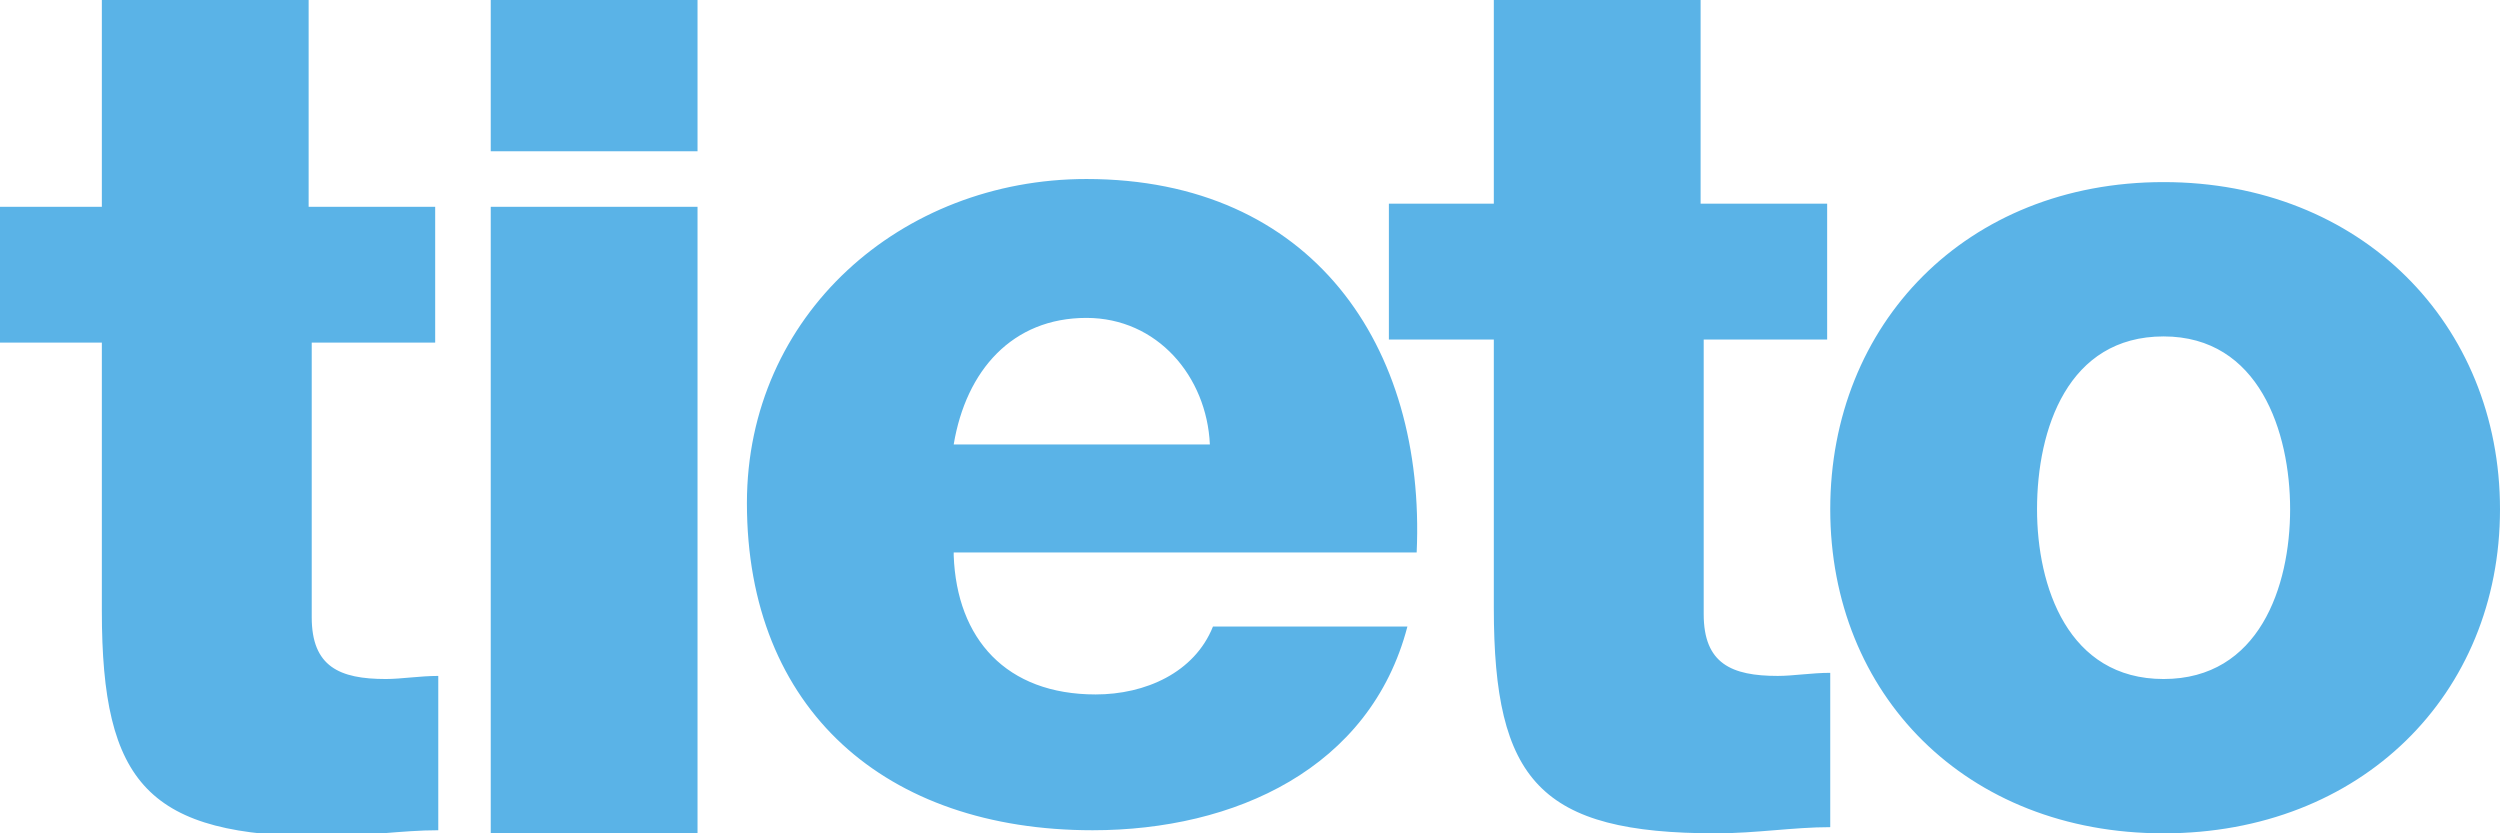 <svg xmlns="http://www.w3.org/2000/svg" height="27" width="81" viewBox="0 0 81 27"><path d="m30.9 18c0.1 2.7 1.7 4.5 4.6 4.5 1.6 0 3.2-0.7 3.8-2.2h6.3c-1.2 4.6-5.6 6.6-10.2 6.6-6.7 0-11.2-3.9-11.2-10.6 0-6.1 5-10.5 11-10.5 7.3 0 11 5.4 10.7 12.1h-15zm8.3-3.6c-0.1-2.2-1.7-4.1-4-4.1-2.4 0-3.9 1.7-4.3 4.1h8.3zm30.9-8.5c6.4 0 10.9 4.6 10.9 10.6 0 6-4.5 10.5-10.9 10.5s-10.8-4.5-10.8-10.5c0-6 4.4-10.6 10.8-10.6zm4.1 10.6c0-2.5-1-5.6-4.1-5.6-3.1 0-4.1 3-4.1 5.6 0 2.5 1 5.5 4.1 5.5 3.1 0 4.1-3 4.1-5.5zm-60-5.4h-4.1v8.9c0 1.6 0.9 2 2.4 2 0.5 0 1.1-0.1 1.7-0.1v5c-1.2 0-2.4 0.2-3.7 0.2-5.7 0-7.2-1.7-7.2-7.3v-8.7h-3.4v-4.4h3.4v-6.7h6.7v6.7h4.1v4.4zm8.4-6.2h-6.7v-4.9h6.7zm0 1.8v20.3h-6.7l0-20.3zm32.6 4.3v8.9c0 1.6 0.9 2 2.4 2 0.5 0 1.1-0.1 1.7-0.1v5c-1.2 0-2.4 0.2-3.7 0.2-5.7 0-7.2-1.7-7.2-7.3v-8.7h-3.4v-4.4h3.4v-6.7h6.7v6.7h4.1l0 4.4z" fill="#5ab3e7"/></svg>